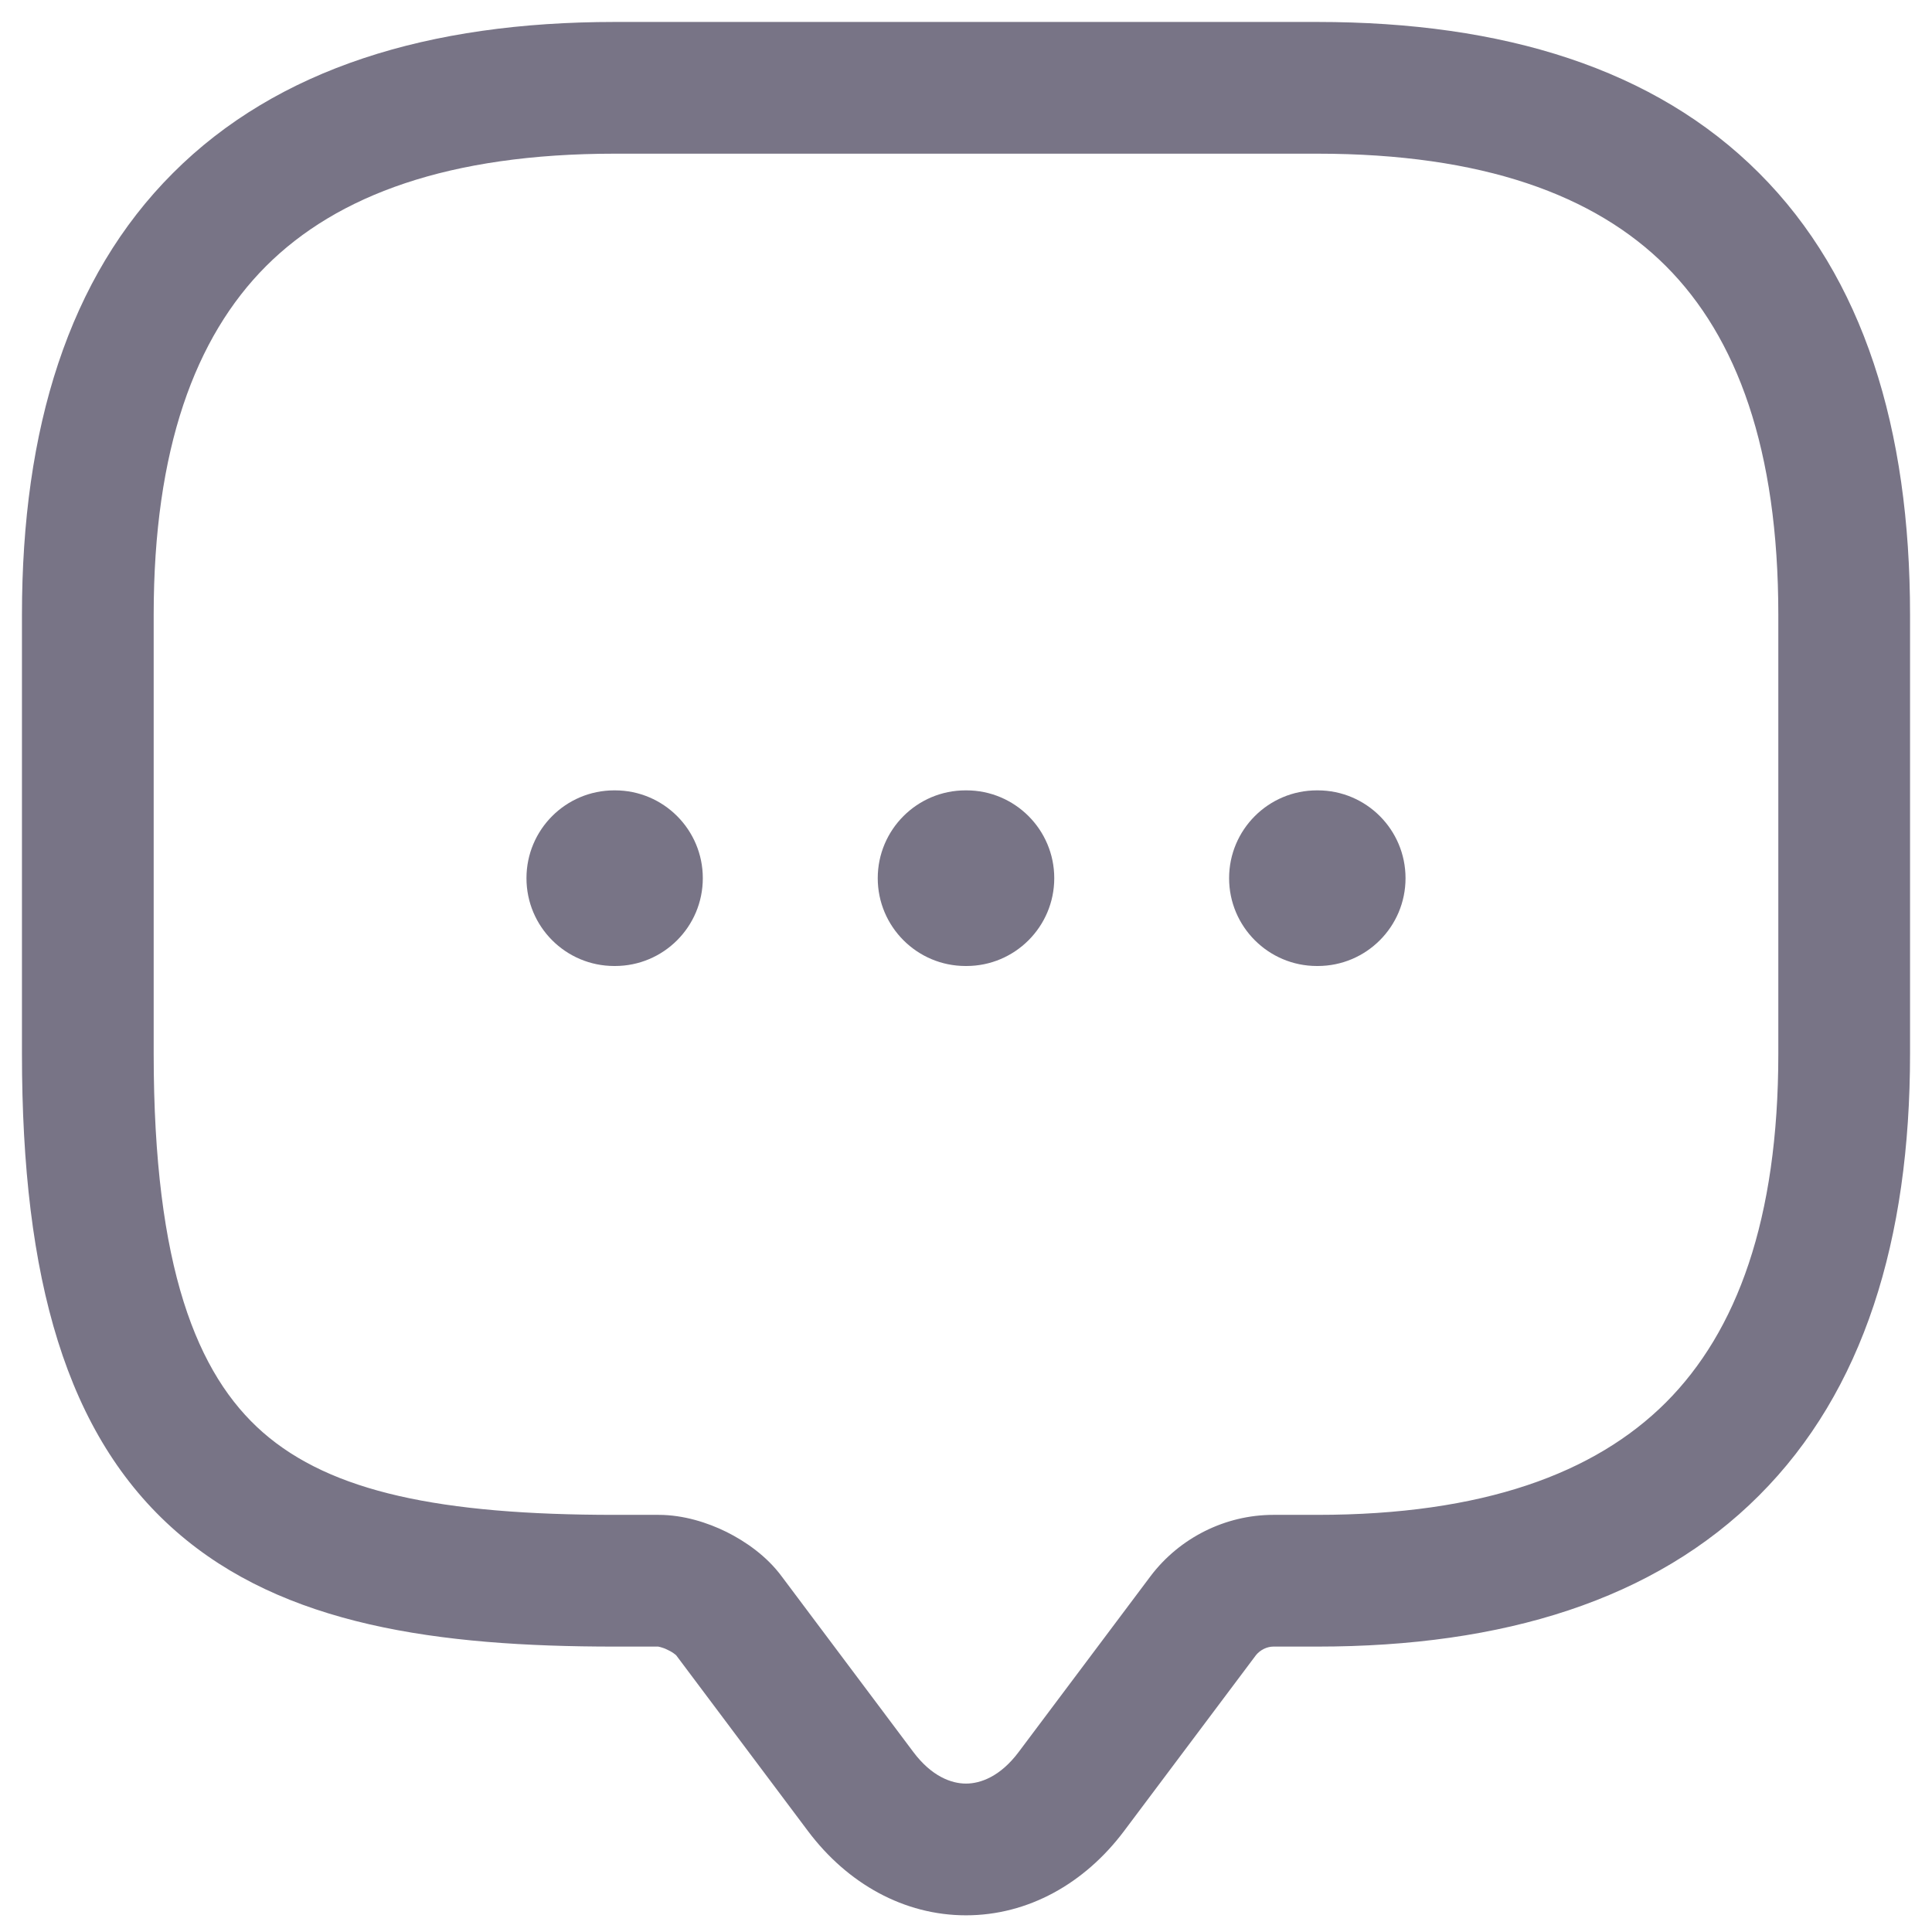 <svg width="22" height="22" viewBox="0 0 22 22" fill="none" xmlns="http://www.w3.org/2000/svg">
<path fill-rule="evenodd" clip-rule="evenodd" d="M3.03 3.03C2.221 3.84 1.75 5.116 1.75 7V12C1.75 14.435 2.244 15.654 2.994 16.311C3.769 16.989 5.013 17.25 7 17.25H7.5C7.783 17.25 8.058 17.338 8.274 17.445C8.488 17.552 8.73 17.718 8.903 17.953L10.4 19.95C10.609 20.229 10.834 20.31 11 20.31C11.166 20.31 11.391 20.229 11.6 19.95L13.1 17.95L13.103 17.946C13.432 17.512 13.952 17.25 14.5 17.25H15C16.884 17.25 18.16 16.779 18.97 15.97C19.779 15.16 20.25 13.884 20.25 12V7C20.25 5.116 19.779 3.84 18.97 3.03C18.16 2.221 16.884 1.75 15 1.75H7C5.116 1.75 3.84 2.221 3.03 3.03ZM1.97 1.97C3.16 0.779 4.884 0.25 7 0.25H15C17.116 0.25 18.84 0.779 20.03 1.97C21.221 3.16 21.75 4.884 21.75 7V12C21.75 14.116 21.221 15.84 20.03 17.03C18.84 18.221 17.116 18.75 15 18.75H14.5C14.428 18.75 14.349 18.787 14.298 18.852C14.298 18.853 14.297 18.853 14.297 18.854L12.8 20.85C12.349 21.451 11.704 21.81 11 21.81C10.296 21.81 9.651 21.451 9.2 20.85L7.699 18.848C7.697 18.846 7.692 18.842 7.685 18.837C7.667 18.822 7.64 18.805 7.608 18.79C7.576 18.773 7.545 18.762 7.521 18.756C7.506 18.752 7.498 18.75 7.495 18.75H7C4.987 18.75 3.231 18.511 2.006 17.439C0.756 16.346 0.25 14.565 0.25 12V7C0.25 4.884 0.779 3.16 1.97 1.97Z" fill="#787486"/>
<path fill-rule="evenodd" clip-rule="evenodd" d="M13.996 10C13.996 9.448 14.444 9 14.996 9H15.005C15.558 9 16.005 9.448 16.005 10C16.005 10.552 15.558 11 15.005 11H14.996C14.444 11 13.996 10.552 13.996 10Z" fill="#787486"/>
<path fill-rule="evenodd" clip-rule="evenodd" d="M9.995 10C9.995 9.448 10.443 9 10.995 9H11.005C11.557 9 12.005 9.448 12.005 10C12.005 10.552 11.557 11 11.005 11H10.995C10.443 11 9.995 10.552 9.995 10Z" fill="#787486"/>
<path fill-rule="evenodd" clip-rule="evenodd" d="M5.995 10C5.995 9.448 6.442 9 6.995 9H7.003C7.556 9 8.003 9.448 8.003 10C8.003 10.552 7.556 11 7.003 11H6.995C6.442 11 5.995 10.552 5.995 10Z" fill="#787486"/>
</svg>
